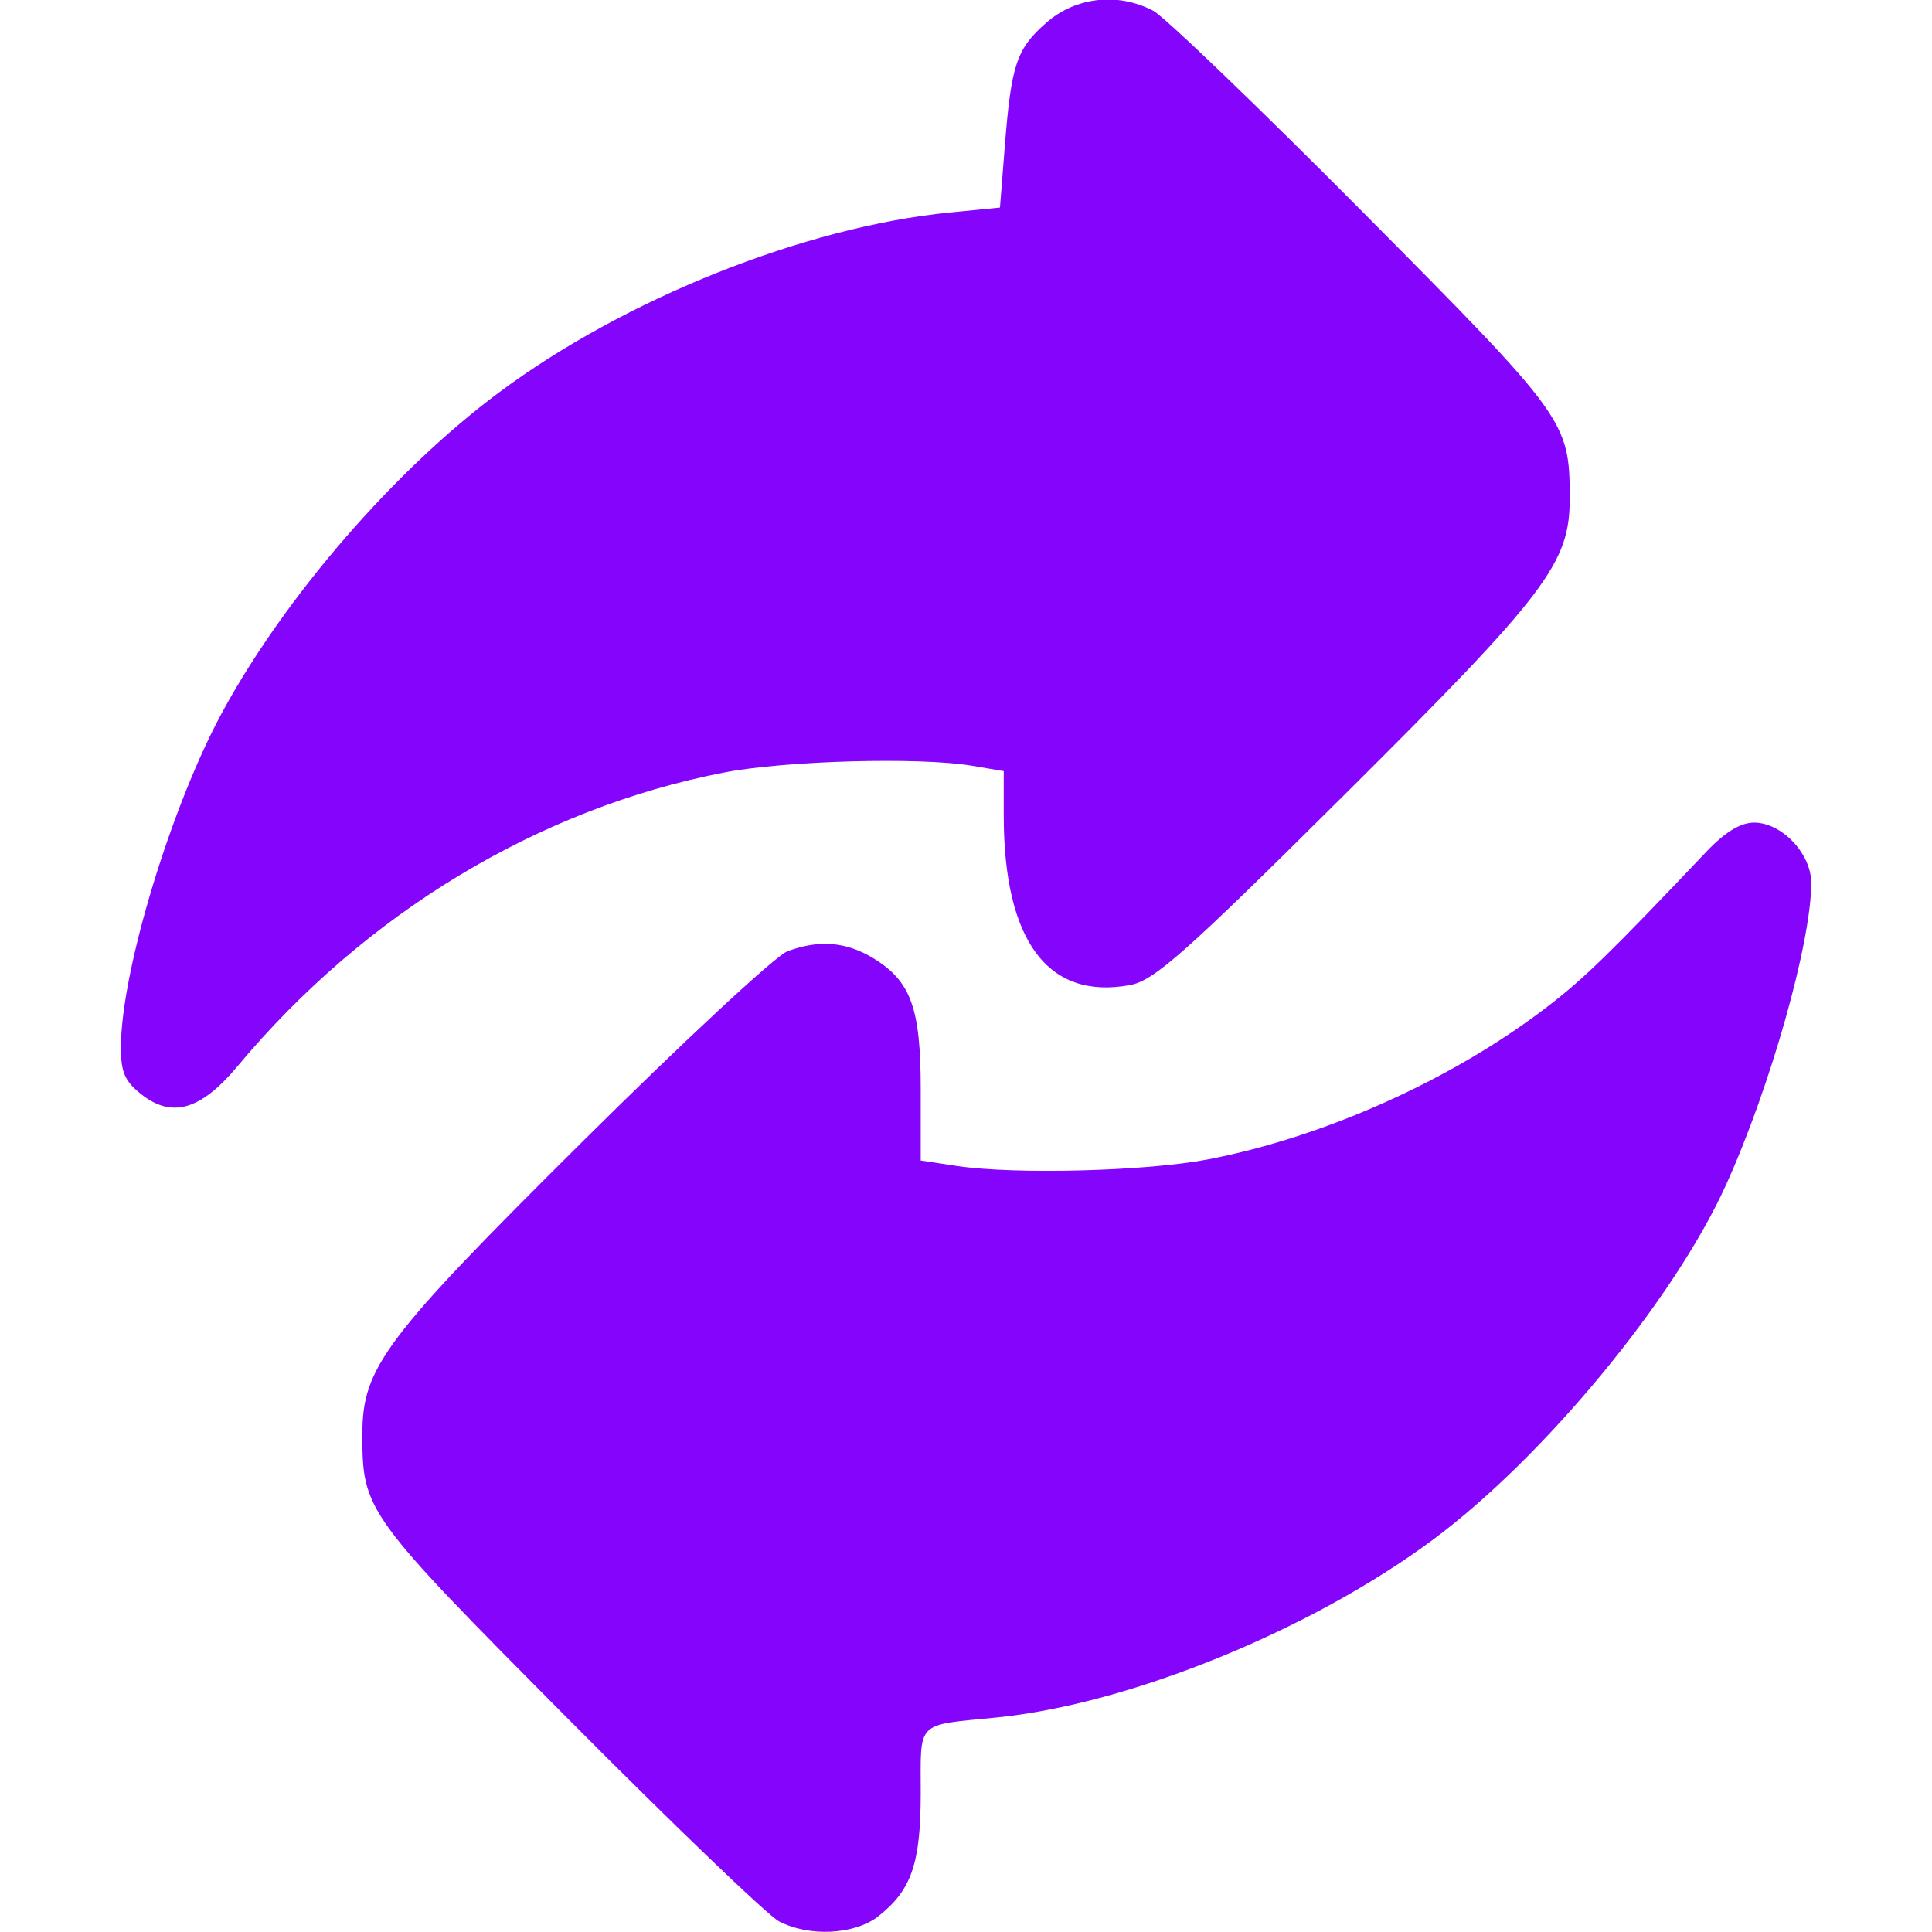 <svg xmlns="http://www.w3.org/2000/svg" width="256" height="256" viewBox="0 0 256 256" version="1.1"><path d="M 138.640 3.011 C 134.682 6.486, 133.995 8.542, 133.131 19.500 L 132.500 27.500 125.847 28.158 C 106.636 30.058, 82.765 39.593, 66.085 52.028 C 52.295 62.309, 37.942 78.863, 29.579 94.131 C 22.763 106.576, 16.074 128.553, 16.022 138.677 C 16.004 142.052, 16.526 143.268, 18.734 145.006 C 22.806 148.208, 26.620 147.090, 31.482 141.268 C 48.414 120.995, 71.368 107.137, 95.924 102.365 C 104.042 100.787, 121.885 100.298, 128.788 101.464 L 133 102.176 133 108.039 C 133 124.692, 138.861 132.556, 149.757 130.521 C 152.954 129.924, 157.115 126.226, 178.276 105.180 C 204.944 78.655, 208.005 74.626, 207.994 66.054 C 207.982 55.839, 207.630 55.352, 180.646 28.170 C 166.816 14.238, 154.285 2.200, 152.800 1.420 C 148.136 -1.032, 142.527 -0.402, 138.640 3.011 M 226.132 112.829 C 213.332 126.320, 209.919 129.646, 205 133.418 C 192.440 143.048, 175.565 150.638, 160.076 153.623 C 151.909 155.196, 134.441 155.651, 126.750 154.490 L 122 153.773 122 144.337 C 122 133.570, 120.711 130.014, 115.701 126.960 C 112.113 124.772, 108.492 124.486, 104.315 126.062 C 102.767 126.646, 90.538 138.008, 77.139 151.312 C 50.943 177.322, 48.024 181.200, 48.015 190 C 48.006 200.180, 48.348 200.653, 75.341 227.824 C 89.179 241.752, 101.715 253.789, 103.200 254.574 C 107.186 256.679, 113.255 256.374, 116.385 253.912 C 120.785 250.451, 122 246.914, 122 237.569 C 122 227.923, 121.279 228.644, 132 227.582 C 149.642 225.834, 173.737 216.017, 189.915 203.986 C 204.594 193.069, 221.825 172.200, 228.709 157 C 234.598 143.999, 240 124.859, 240 116.997 C 240 113.121, 236.098 109, 232.428 109 C 230.640 109, 228.571 110.258, 226.132 112.829" stroke="none" fill="#8404fc" fill-rule="evenodd"/></svg>